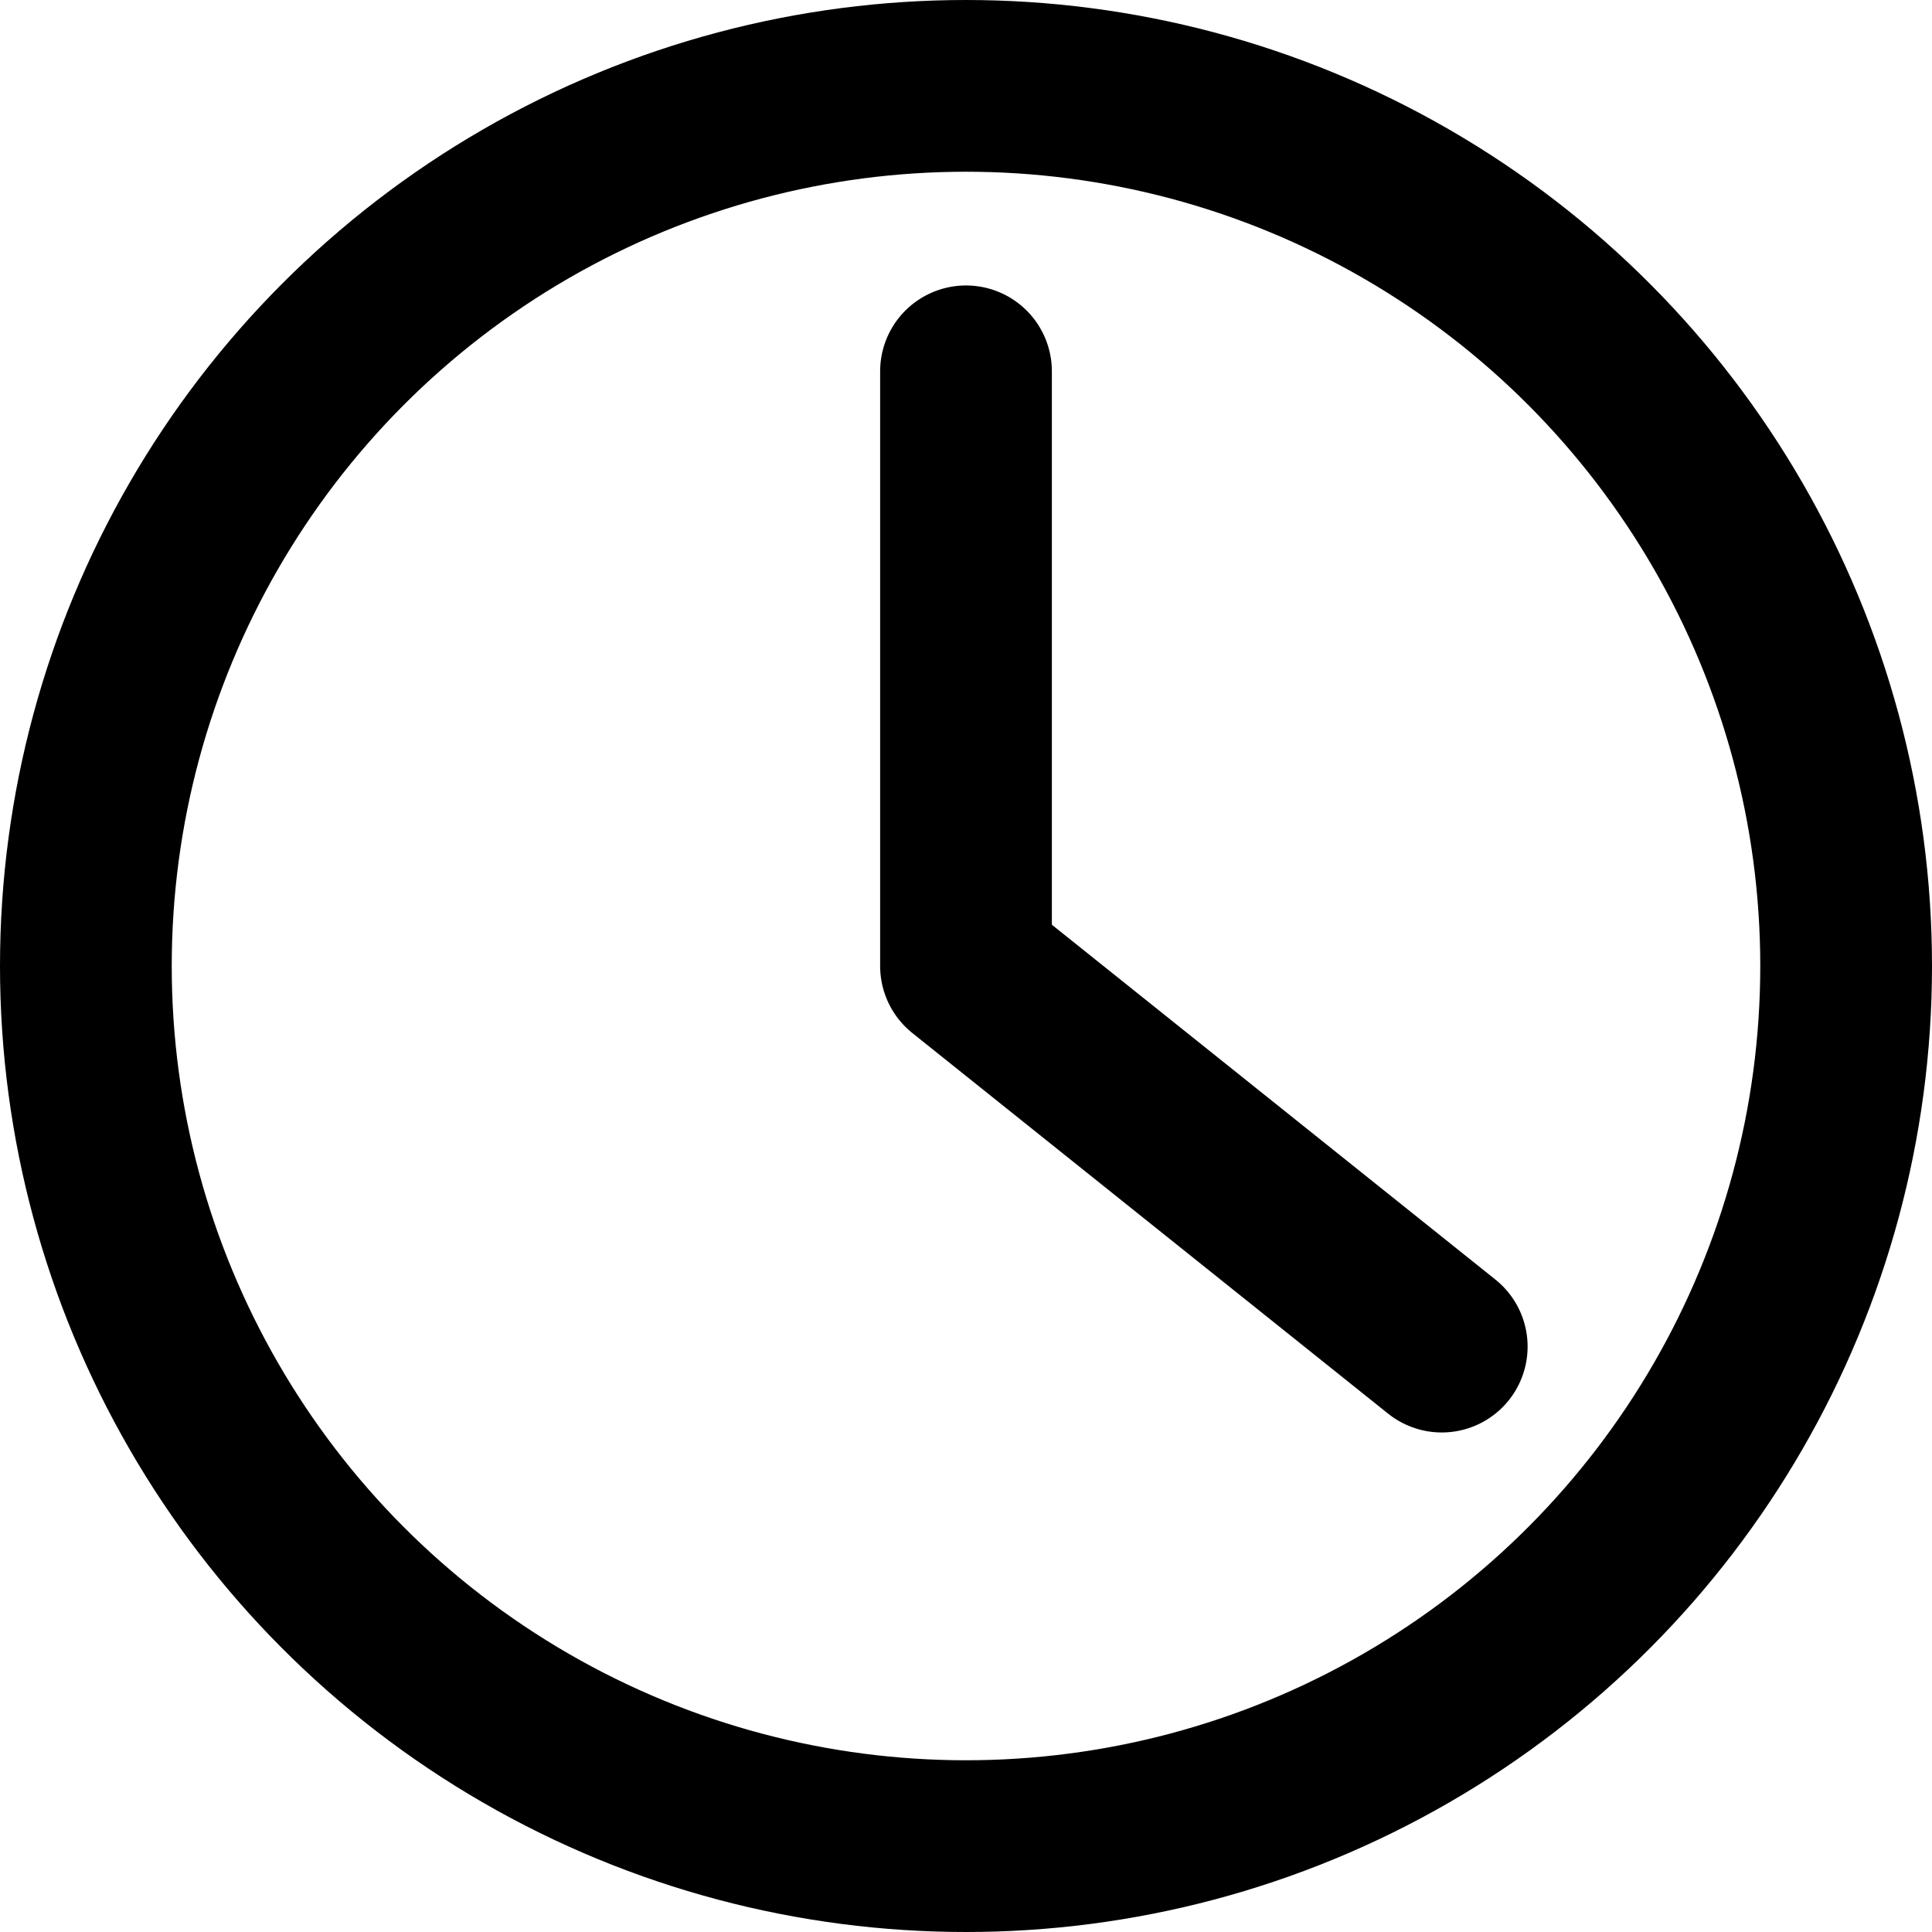 <svg xmlns="http://www.w3.org/2000/svg" width="45" height="45" viewBox="0 0 45 45">
  <g id="clock-svgrepo-com" transform="translate(-4 -4)">
    <circle id="Ellipse_27" data-name="Ellipse 27" cx="20.5" cy="20.5" r="20.5" transform="translate(6 6)" fill="none" stroke="#000" stroke-linejoin="round" stroke-width="4"/>
    <path id="Path_51" data-name="Path 51" d="M80,30V43.851l11.081,8.865" transform="translate(-53.5 -17.351)" fill="none" stroke="#000" stroke-linecap="round" stroke-linejoin="round" stroke-width="4"/>
  </g>
</svg>
